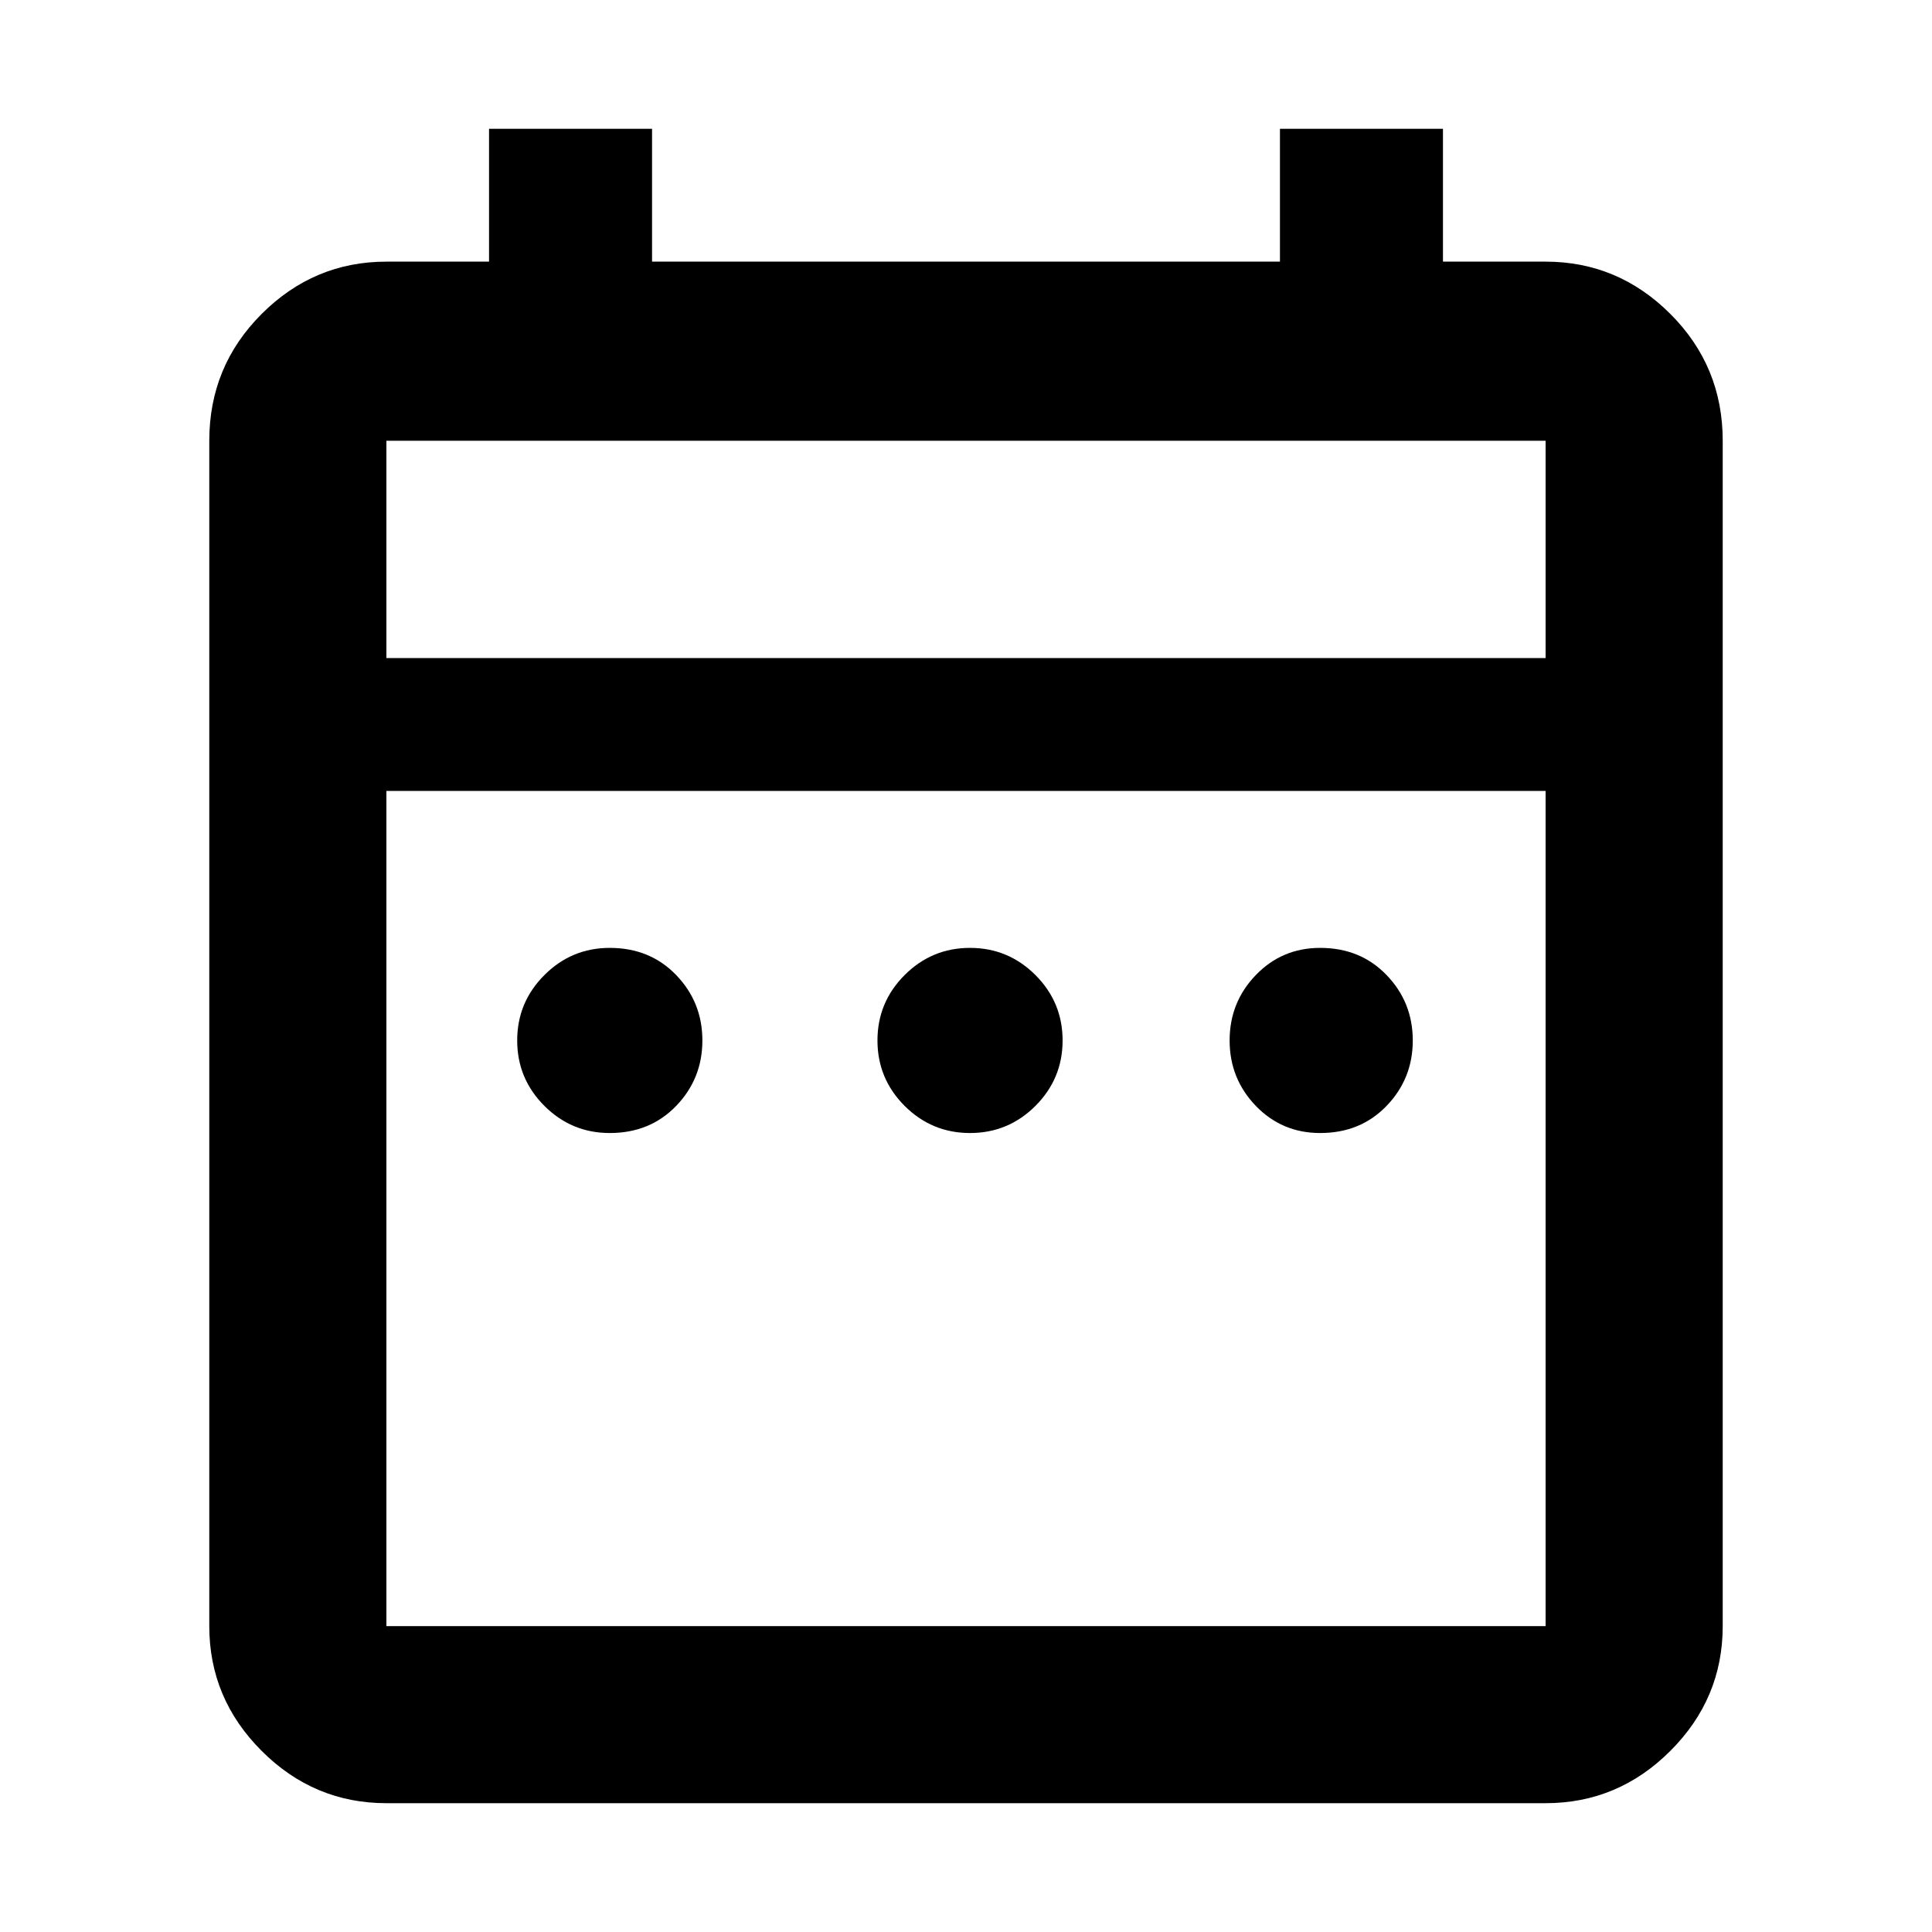 <svg xmlns="http://www.w3.org/2000/svg" height="40" width="40"><path d="M12.625 23.458q-.792 0-1.354-.562-.563-.563-.563-1.354 0-.792.563-1.354.562-.563 1.354-.563.833 0 1.375.563.542.562.542 1.354 0 .791-.542 1.354-.542.562-1.375.562Zm7.458 0q-.791 0-1.354-.562-.562-.563-.562-1.354 0-.792.562-1.354.563-.563 1.354-.563.792 0 1.355.563.562.562.562 1.354 0 .791-.562 1.354-.563.562-1.355.562Zm7.25 0q-.791 0-1.333-.562-.542-.563-.542-1.354 0-.792.542-1.354.542-.563 1.333-.563.834 0 1.375.563.542.562.542 1.354 0 .791-.542 1.354-.541.562-1.375.562ZM8 37.333q-1.5 0-2.583-1.083-1.084-1.083-1.084-2.583V9.125q0-1.542 1.084-2.625Q6.5 5.417 8 5.417h2.125v-2.75H13.5v2.75h13v-2.75h3.375v2.75H32q1.5 0 2.583 1.083 1.084 1.083 1.084 2.625v24.542q0 1.5-1.084 2.583Q33.5 37.333 32 37.333Zm0-3.666h24V16.375H8v17.292Zm0-20.042h24v-4.5H8Zm0 0v-4.5 4.5Z"/></svg>